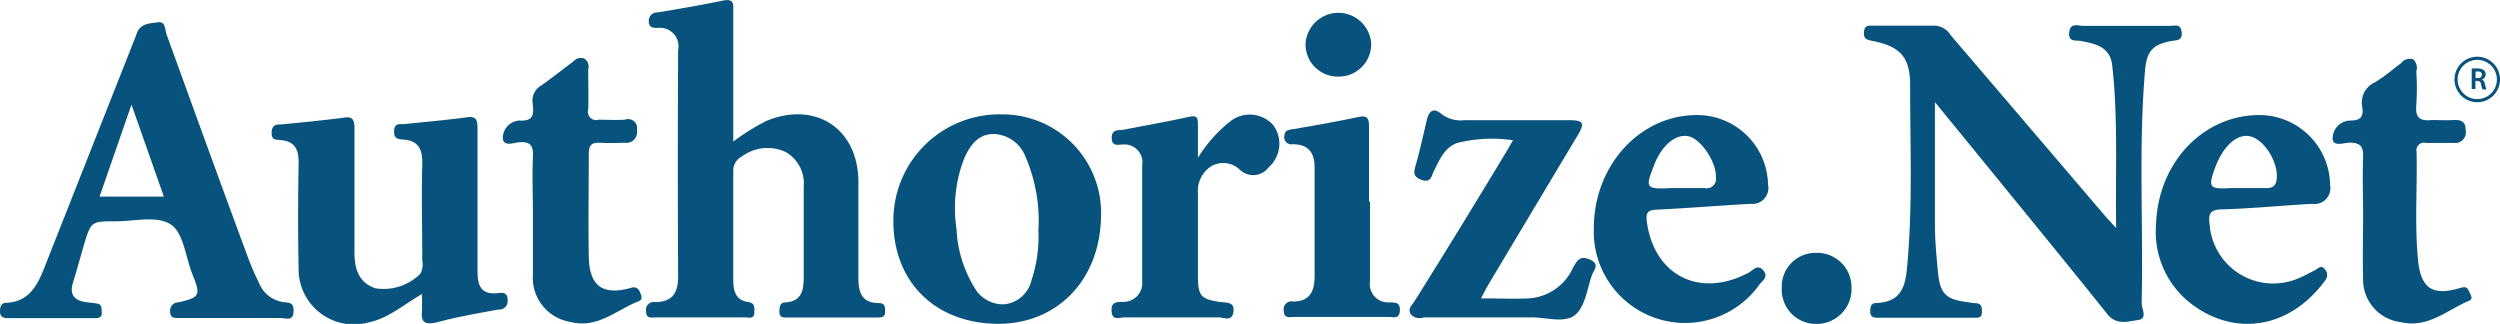 <svg id="Layer_1" data-name="Layer 1" xmlns="http://www.w3.org/2000/svg" viewBox="0 0 207.63 26.9"><defs><style>.cls-1{fill:#07537d;}</style></defs><title>authorize_net</title><path class="cls-1" d="M181.19,2.65c-0.08-.72-0.59-0.5-1-0.5-2.39,0-4.78,0-7.16,0-0.43,0-1.09-.31-1.18.54s0.58,0.63,1,.72c1.2,0.23,2.39.48,2.57,2,0.5,4.4.26,8.82,0.33,13.53-0.5-.55-0.81-0.88-1.1-1.22L162,2.91a1.63,1.63,0,0,0-1.36-.78c-1.66,0-3.33,0-5,0-0.37,0-.78-0.09-0.83.51s0.21,0.66.72,0.76c2.34,0.47,3.13,1.39,3.11,3.76,0,4.81.2,9.63-.2,14.44-0.15,1.79-.24,3.49-2.65,3.57-0.44,0-.47.4-0.46,0.77s0.29,0.45.6,0.45H164c0.31,0,.6,0,0.6-0.44s0-.7-0.46-0.77c-0.25,0-.51-0.05-0.76-0.09-1.78-.23-2.25-0.68-2.43-2.5-0.12-1.27-.24-2.55-0.25-3.82,0-3.31,0-6.61,0-10.29l2.6,3.18c3.9,4.79,7.83,9.57,11.69,14.39,0.77,1,1.73.64,2.57,0.53s0.3-.93.31-1.42c0.15-6.43-.27-12.87.28-19.3,0.14-1.61.63-2.18,2.23-2.46C180.83,3.33,181.27,3.36,181.19,2.65Z"/><path class="cls-1" d="M73,25.17c-1.65,0-1.72-1.18-1.71-2.4,0-2.6,0-5.2,0-7.8-0.08-4.33-3.59-6.58-7.61-4.94a17.53,17.53,0,0,0-2.78,1.73V10.24q0-4.67,0-9.34c0-.52.09-1-0.76-0.87-1.83.38-3.68,0.7-5.52,1a0.7,0.7,0,0,0-.74.7c0,0.59.34,0.58,0.74,0.59a1.54,1.54,0,0,1,1.7,1.85q-0.05,9.4,0,18.8c0,1.36-.48,2.11-1.9,2.12a0.65,0.65,0,0,0-.76.77c0,0.64.46,0.5,0.81,0.5q3.71,0,7.42,0c0.29,0,.74.17,0.76-0.39,0-.38.07-0.8-0.48-0.88-1.13-.15-1.27-1-1.27-1.89,0-3,0-6,0-9A1.3,1.3,0,0,1,61.61,13a3.56,3.56,0,0,1,3.63-.38,3,3,0,0,1,1.51,2.9c0,2.47,0,4.95,0,7.42,0,1.08-.1,2.09-1.54,2.18-0.45,0-.47.39-0.48,0.75,0,0.54.34,0.5,0.68,0.5h7.42c0.35,0,.71,0,0.68-0.5C73.51,25.56,73.53,25.18,73,25.17Z"/><path class="cls-1" d="M41.4,24.34c-1.43.18-1.75-.59-1.74-1.83,0-4,0-7.93,0-11.89,0-.73-0.18-1-0.93-0.87-1.73.23-3.47,0.38-5.2,0.56-0.37,0-.77-0.07-0.8.54s0.24,0.71.74,0.74c1.22,0.07,1.63.74,1.6,2-0.07,2.68,0,5.37,0,8.05a1.62,1.62,0,0,1-.17,1.11,4.33,4.33,0,0,1-3.73,1.19C30,23.54,29.44,22.63,29.44,21c0-3.45,0-6.9,0-10.36,0-.74-0.2-1-0.94-0.86-1.69.22-3.38,0.38-5.08,0.55-0.44,0-.84,0-0.86.67s0.37,0.59.75,0.63c1.2,0.11,1.51.81,1.49,1.93-0.05,2.9-.06,5.8,0,8.69a4.59,4.59,0,0,0,5.84,4.52c1.63-.34,2.84-1.45,4.41-2.35,0,0.59,0,1,0,1.35-0.12,1,.23,1.23,1.23,1,1.68-.45,3.4-0.75,5.11-1.06a0.7,0.7,0,0,0,.77-0.76C42.17,24.28,41.77,24.3,41.4,24.34Z"/><path class="cls-1" d="M132,21.54c-0.79-.33-1,0.1-1.34.65A4.33,4.33,0,0,1,127,24.78c-1.26.06-2.53,0-4,0,0.25-.47.43-0.84,0.64-1.19q3.7-6.19,7.4-12.37c0.6-1,.47-1.23-0.7-1.24-2.9,0-5.79,0-8.69,0a2.67,2.67,0,0,1-1.92-.5c-0.66-.57-1.05-0.29-1.23.48-0.29,1.24-.56,2.49-0.91,3.71-0.17.6-.29,1,0.48,1.27s0.82-.32,1-0.71c0.49-.94.88-2,2-2.37a11.93,11.93,0,0,1,4.59-.21c-0.3.51-.51,0.88-0.73,1.24Q121.25,19,117.49,25c-0.2.33-.63,0.65-0.3,1.13a1,1,0,0,0,1.06.23c3,0,6,0,8.95,0,1.23,0,2.76.5,3.61-.2s1-2.17,1.41-3.33C132.35,22.46,132.94,21.92,132,21.54Z"/><path class="cls-1" d="M52.4,23.91c-2.36.65-3.45-.15-3.5-2.59-0.05-2.85,0-5.71,0-8.56,0-.78.3-0.94,1-0.9s1.36,0,2,0a0.9,0.9,0,0,0,1-1.06,0.75,0.75,0,0,0-1-.86c-0.72.05-1.45,0-2.17,0a0.69,0.69,0,0,1-.88-0.85c0.05-1.11,0-2.21,0-3.32a0.8,0.8,0,0,0-.31-0.9,0.81,0.81,0,0,0-.92.23c-0.88.66-1.75,1.36-2.67,2a1.45,1.45,0,0,0-.71,1.5c0.08,0.79.16,1.49-1.1,1.41a1.46,1.46,0,0,0-1.38,1.41c0,0.8.88,0.44,1.33,0.4,1-.09,1.22.32,1.17,1.24-0.07,1.57,0,3.15,0,4.73s0,3.32,0,5a3.71,3.71,0,0,0,3.08,3.94c2.29,0.6,3.86-1,5.7-1.71,0.38-.15.23-0.49,0.1-0.77A0.54,0.54,0,0,0,52.4,23.91Z"/><path class="cls-1" d="M102.28,10a11.55,11.55,0,0,0-2.79,3.11c0-1.17,0-2,0-2.77,0-.64-0.12-0.77-0.78-0.63-1.78.4-3.59,0.71-5.38,1.06-0.43.08-1-.08-1,0.68S92.89,12,93.28,12a1.49,1.49,0,0,1,1.58,1.74q0,4.79,0,9.58a1.56,1.56,0,0,1-1.6,1.75c-0.46,0-1,0-.94.72,0,0.9.71,0.56,1.12,0.57,2.6,0,5.2,0,7.79,0,0.41,0,1.09.39,1.21-.46s-0.58-.75-1.09-0.82c-1.61-.23-1.85-0.49-1.86-2.13,0-2.3,0-4.6,0-6.9a2.43,2.43,0,0,1,1.15-2.27,2,2,0,0,1,2.37.35,1.6,1.6,0,0,0,2.37-.25,2.6,2.6,0,0,0,.38-3.47A2.61,2.61,0,0,0,102.28,10Z"/><path class="cls-1" d="M204.24,23.94c-2.22.64-3.17,0-3.41-2.28-0.3-3-.06-6-0.13-9.06a0.63,0.63,0,0,1,.78-0.73c0.77,0,1.53,0,2.3,0a0.89,0.89,0,0,0,1-1.06c0-.7-0.36-0.87-1-0.84s-1.2,0-1.79,0c-1,.1-1.41-0.17-1.31-1.24a22.51,22.51,0,0,0,0-2.81,0.94,0.94,0,0,0-.27-1,0.92,0.92,0,0,0-1,.33c-0.72.53-1.39,1.13-2.16,1.58a1.86,1.86,0,0,0-1.06,2.08c0.13,0.81-.18,1.11-1,1.1a1.5,1.5,0,0,0-1.46,1.48c0,0.72.91,0.38,1.39,0.36,0.92,0,1.17.31,1.14,1.18-0.06,1.62,0,3.24,0,4.85h0c0,1.75-.05,3.49,0,5.24a3.55,3.55,0,0,0,3.11,3.63c2.28,0.54,3.85-1,5.69-1.77,0.39-.16.12-0.5,0-0.77C204.89,23.75,204.63,23.83,204.24,23.94Z"/><path class="cls-1" d="M115.38,25.11a1.51,1.51,0,0,1-1.6-1.72c0-2.21,0-4.43,0-6.64h-0.08c0-2.09,0-4.18,0-6.26,0-.79-0.24-0.91-0.95-0.76-1.79.38-3.59,0.7-5.38,1-0.35.06-.67,0.06-0.7,0.55a0.59,0.59,0,0,0,.69.7c1.4,0,1.83.8,1.82,2,0,3,0,6,0,8.95,0,1.2-.35,2.11-1.78,2.11a0.65,0.65,0,0,0-.78.75c0,0.72.53,0.53,0.91,0.53q3.9,0,7.8,0c0.37,0,.89.22,0.93-0.51S115.89,25.14,115.38,25.11Z"/><path class="cls-1" d="M150.85,21a2.8,2.8,0,0,0-2.87,2.9,2.84,2.84,0,0,0,2.79,3,2.89,2.89,0,0,0,3-3A2.85,2.85,0,0,0,150.85,21Z"/><path class="cls-1" d="M111.14,6.36a2.69,2.69,0,0,0,2.74-2.73,2.73,2.73,0,0,0-5.45,0A2.67,2.67,0,0,0,111.14,6.36Z"/><path class="cls-1" d="M23.52,25.09a2.57,2.57,0,0,1-2-1.57,23.78,23.78,0,0,1-1-2.34C18.26,15.07,16.06,9,13.83,2.85c-0.14-.38-0.06-1.1-0.71-1s-1.5.06-1.79,1c-0.09.28-.22,0.55-0.32,0.83L3.68,22.24C3.1,23.72,2.4,25.06.53,25.15c-0.45,0-.52.32-0.53,0.71s0.22,0.56.62,0.56H7.91c0.35,0,.57-0.09.54-0.5s0-.63-0.37-0.7-0.59-.08-0.89-0.12c-1-.13-1.45-0.6-1.12-1.66s0.58-2,.89-3.06c0.6-2,.61-2,2.65-2,1.53,0,3.37-.47,4.51.22s1.28,2.75,1.87,4.2c0.7,1.73.6,1.91-1.18,2.31a0.68,0.68,0,0,0-.68.74c0,0.6.38,0.56,0.76,0.56h4.35c1.36,0,2.73,0,4.09,0,0.39,0,1,.31,1.05-0.51S24,25.15,23.52,25.09ZM8.27,16.33l2.65-7.64,2.69,7.64H8.27Z"/><path class="cls-1" d="M83.2,9.5a8.81,8.81,0,0,0-9,8.57c-0.14,5.14,3.29,8.71,8.49,8.82,5,0.11,8.63-3.53,8.75-8.82A8.19,8.19,0,0,0,83.2,9.5Zm2.47,13.77a2.59,2.59,0,0,1-2.24,2,2.72,2.72,0,0,1-2.53-1.44A10.13,10.13,0,0,1,79.44,19a11.41,11.41,0,0,1,.61-5.77c0.48-1.12,1.15-2.09,2.46-2.1A2.92,2.92,0,0,1,85.16,13a13.34,13.34,0,0,1,1.08,6.17A11.26,11.26,0,0,1,85.67,23.26Z"/><path class="cls-1" d="M184.5,17.39c2.51-.07,5-0.32,7.51-0.46a1.32,1.32,0,0,0,1.51-1.55,5.89,5.89,0,0,0-5.61-5.82c-4.8-.15-8.69,3.85-8.85,9.12a7.53,7.53,0,0,0,2.58,6.27c3.54,3,8.36,2.59,11.46-1.65a0.69,0.69,0,0,0,0-.92c-0.33-.44-0.58-0.06-0.85.07-0.46.22-.9,0.48-1.37,0.67a5.3,5.3,0,0,1-7.37-4.51C183.41,17.8,183.5,17.42,184.5,17.39ZM184,13.84c0.06-.16.13-0.31,0.2-0.47,0.67-1.43,1.68-2.23,2.61-2.06,1.1,0.19,2.23,1.83,2.29,3.23,0,0.74-.18,1.13-1,1.08-0.64,0-1.27,0-1.91,0v0c-0.3,0-.6,0-0.89,0C183.45,15.72,183.36,15.6,184,13.84Z"/><path class="cls-1" d="M137.61,17.41c2.59-.12,5.18-0.34,7.77-0.48a1.33,1.33,0,0,0,1.46-1.6,5.89,5.89,0,0,0-5.67-5.77c-4.85-.15-8.82,4.11-8.8,9.44a7.58,7.58,0,0,0,13.75,4.64c0.25-.33.79-0.64,0.32-1.19s-0.85,0-1.2.19c-4.06,2.17-7.88.25-8.47-4.26C136.68,17.63,136.87,17.44,137.61,17.41Zm-0.19-3.78c0-.08.06-0.16,0.09-0.24,0.68-1.48,1.74-2.28,2.73-2.07s2.31,2.08,2.27,3.4a0.78,0.78,0,0,1-.94.9c-0.68,0-1.36,0-2,0v0h-0.76C136.66,15.72,136.6,15.64,137.42,13.62Z"/><path class="cls-1" d="M205.74,4.71a1.89,1.89,0,1,0,1.89,1.89A1.89,1.89,0,0,0,205.74,4.71Zm0,3.52a1.63,1.63,0,1,1,1.63-1.63A1.63,1.63,0,0,1,205.74,8.23Z"/><path class="cls-1" d="M206.13,6.61h0a0.46,0.46,0,0,0,.31-0.43,0.44,0.44,0,0,0-.15-0.35,0.8,0.8,0,0,0-.53-0.14,3,3,0,0,0-.48,0v1.7h0.31V6.72h0.16a0.3,0.3,0,0,1,.31.3,2.45,2.45,0,0,0,.12.41h0.33a3.45,3.45,0,0,1-.14-0.48A0.44,0.44,0,0,0,206.13,6.61Zm-0.35-.13H205.6V5.94l0.19,0a0.28,0.28,0,0,1,.34.28A0.3,0.3,0,0,1,205.78,6.48Z"/></svg>